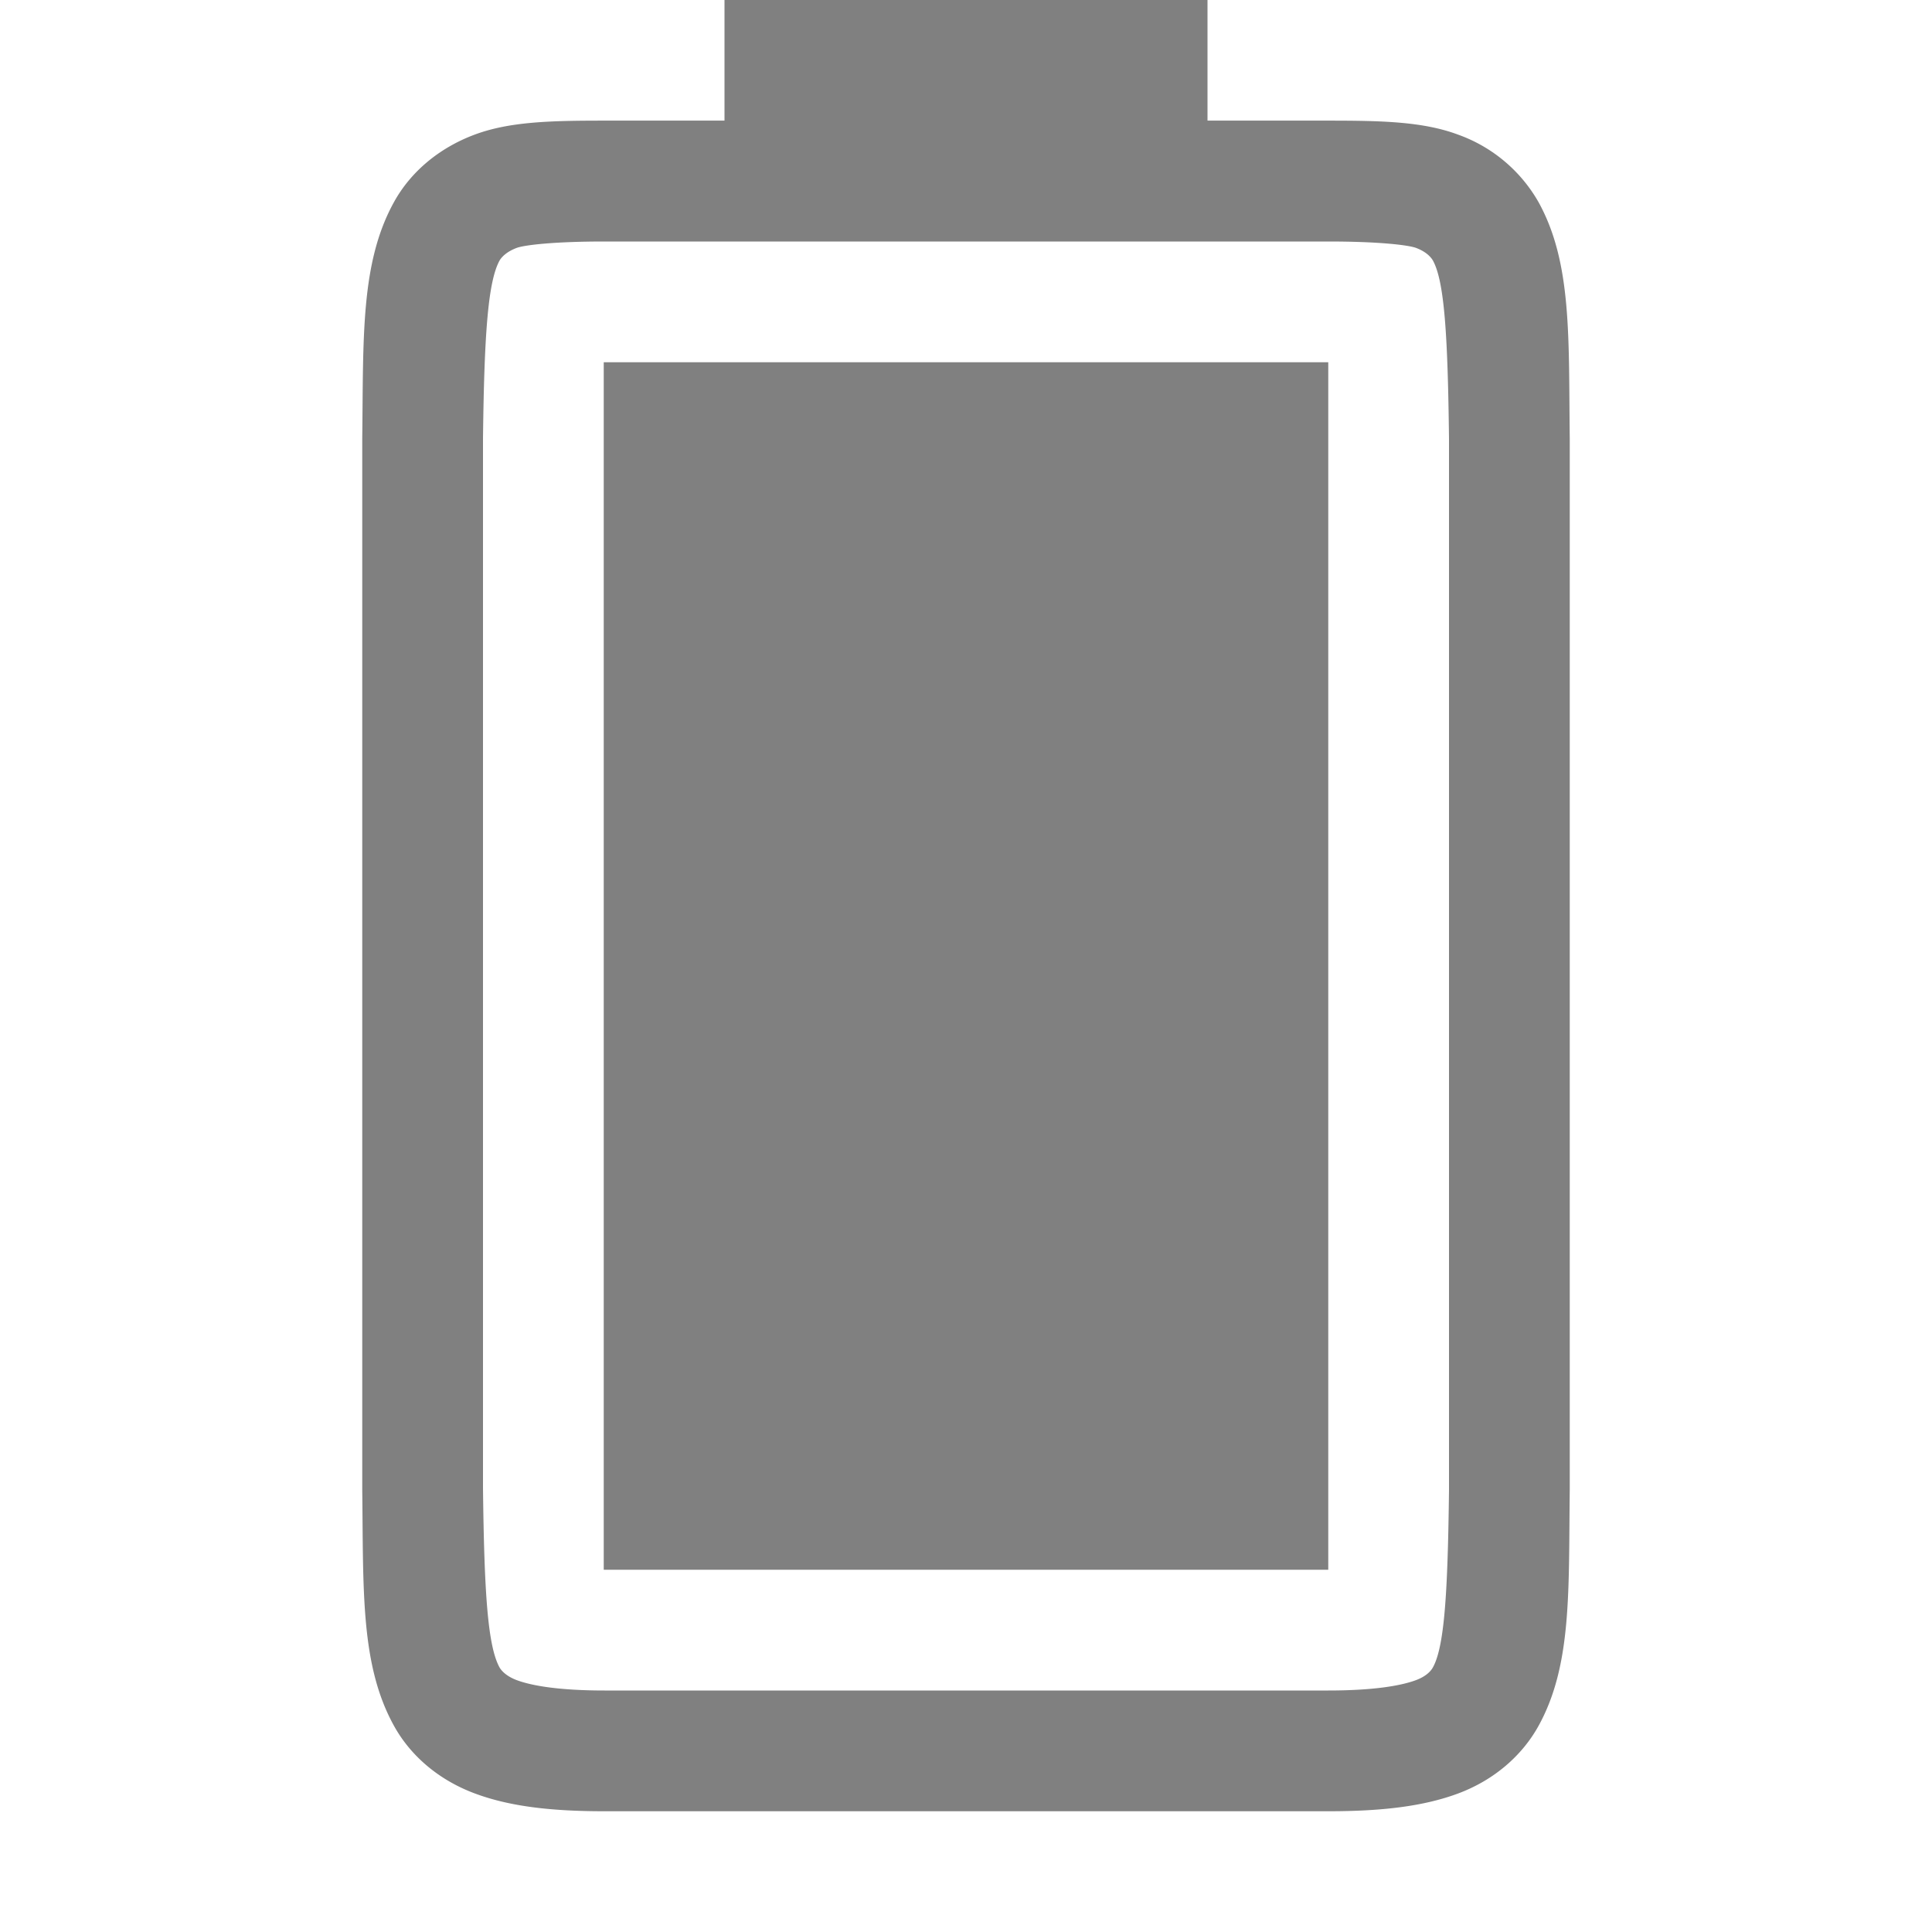<svg height='16' width='16' xmlns='http://www.w3.org/2000/svg'>
    <g transform='translate(-672 -40)'>
        <path color='#000' d='M677 53V43h6v10z' fill='gray' overflow='visible' style='marker:none'/>
        
        <path color='#000' d='M675 52.338c.01.839-.015 1.451.262 1.953.138.251.373.45.666.56.292.11.64.149 1.078.149H683c.438 0 .786-.039 1.078-.148.293-.11.526-.31.664-.56.277-.503.248-1.115.258-1.954V43.63c-.01-.839.019-1.453-.258-1.955a1.25 1.25 0 00-.664-.559c-.292-.11-.64-.117-1.078-.117h-1v-1h-4v1h-.994c-.438 0-.786.007-1.078.117-.293.11-.528.308-.666.559-.277.502-.252 1.116-.262 1.955v8.705zm1-.014v-8.691c.01-.853.04-1.298.137-1.475.016-.028.057-.073.142-.105.062-.023.3-.053.727-.053H683c.427 0 .664.03.727.053.085.032.124.077.14.105.095.173.123.618.133 1.475v8.705c-.01.854-.038 1.298-.133 1.47-.016.03-.055.074-.14.106-.123.046-.349.086-.727.086h-5.994c-.378 0-.604-.04-.727-.086-.085-.032-.126-.077-.142-.105-.098-.178-.127-.62-.137-1.485z' fill='gray' font-family='sans-serif' font-weight='400' overflow='visible' style='line-height:normal;font-variant-ligatures:none;font-variant-position:normal;font-variant-caps:normal;font-variant-numeric:normal;font-variant-alternates:normal;font-feature-settings:normal;text-indent:0;text-align:start;text-decoration-line:none;text-decoration-style:solid;text-decoration-color:#000;text-transform:none;white-space:normal;shape-padding:0;isolation:auto;mix-blend-mode:normal;solid-color:#000;solid-opacity:1;marker:none'/>
    </g>
</svg>
